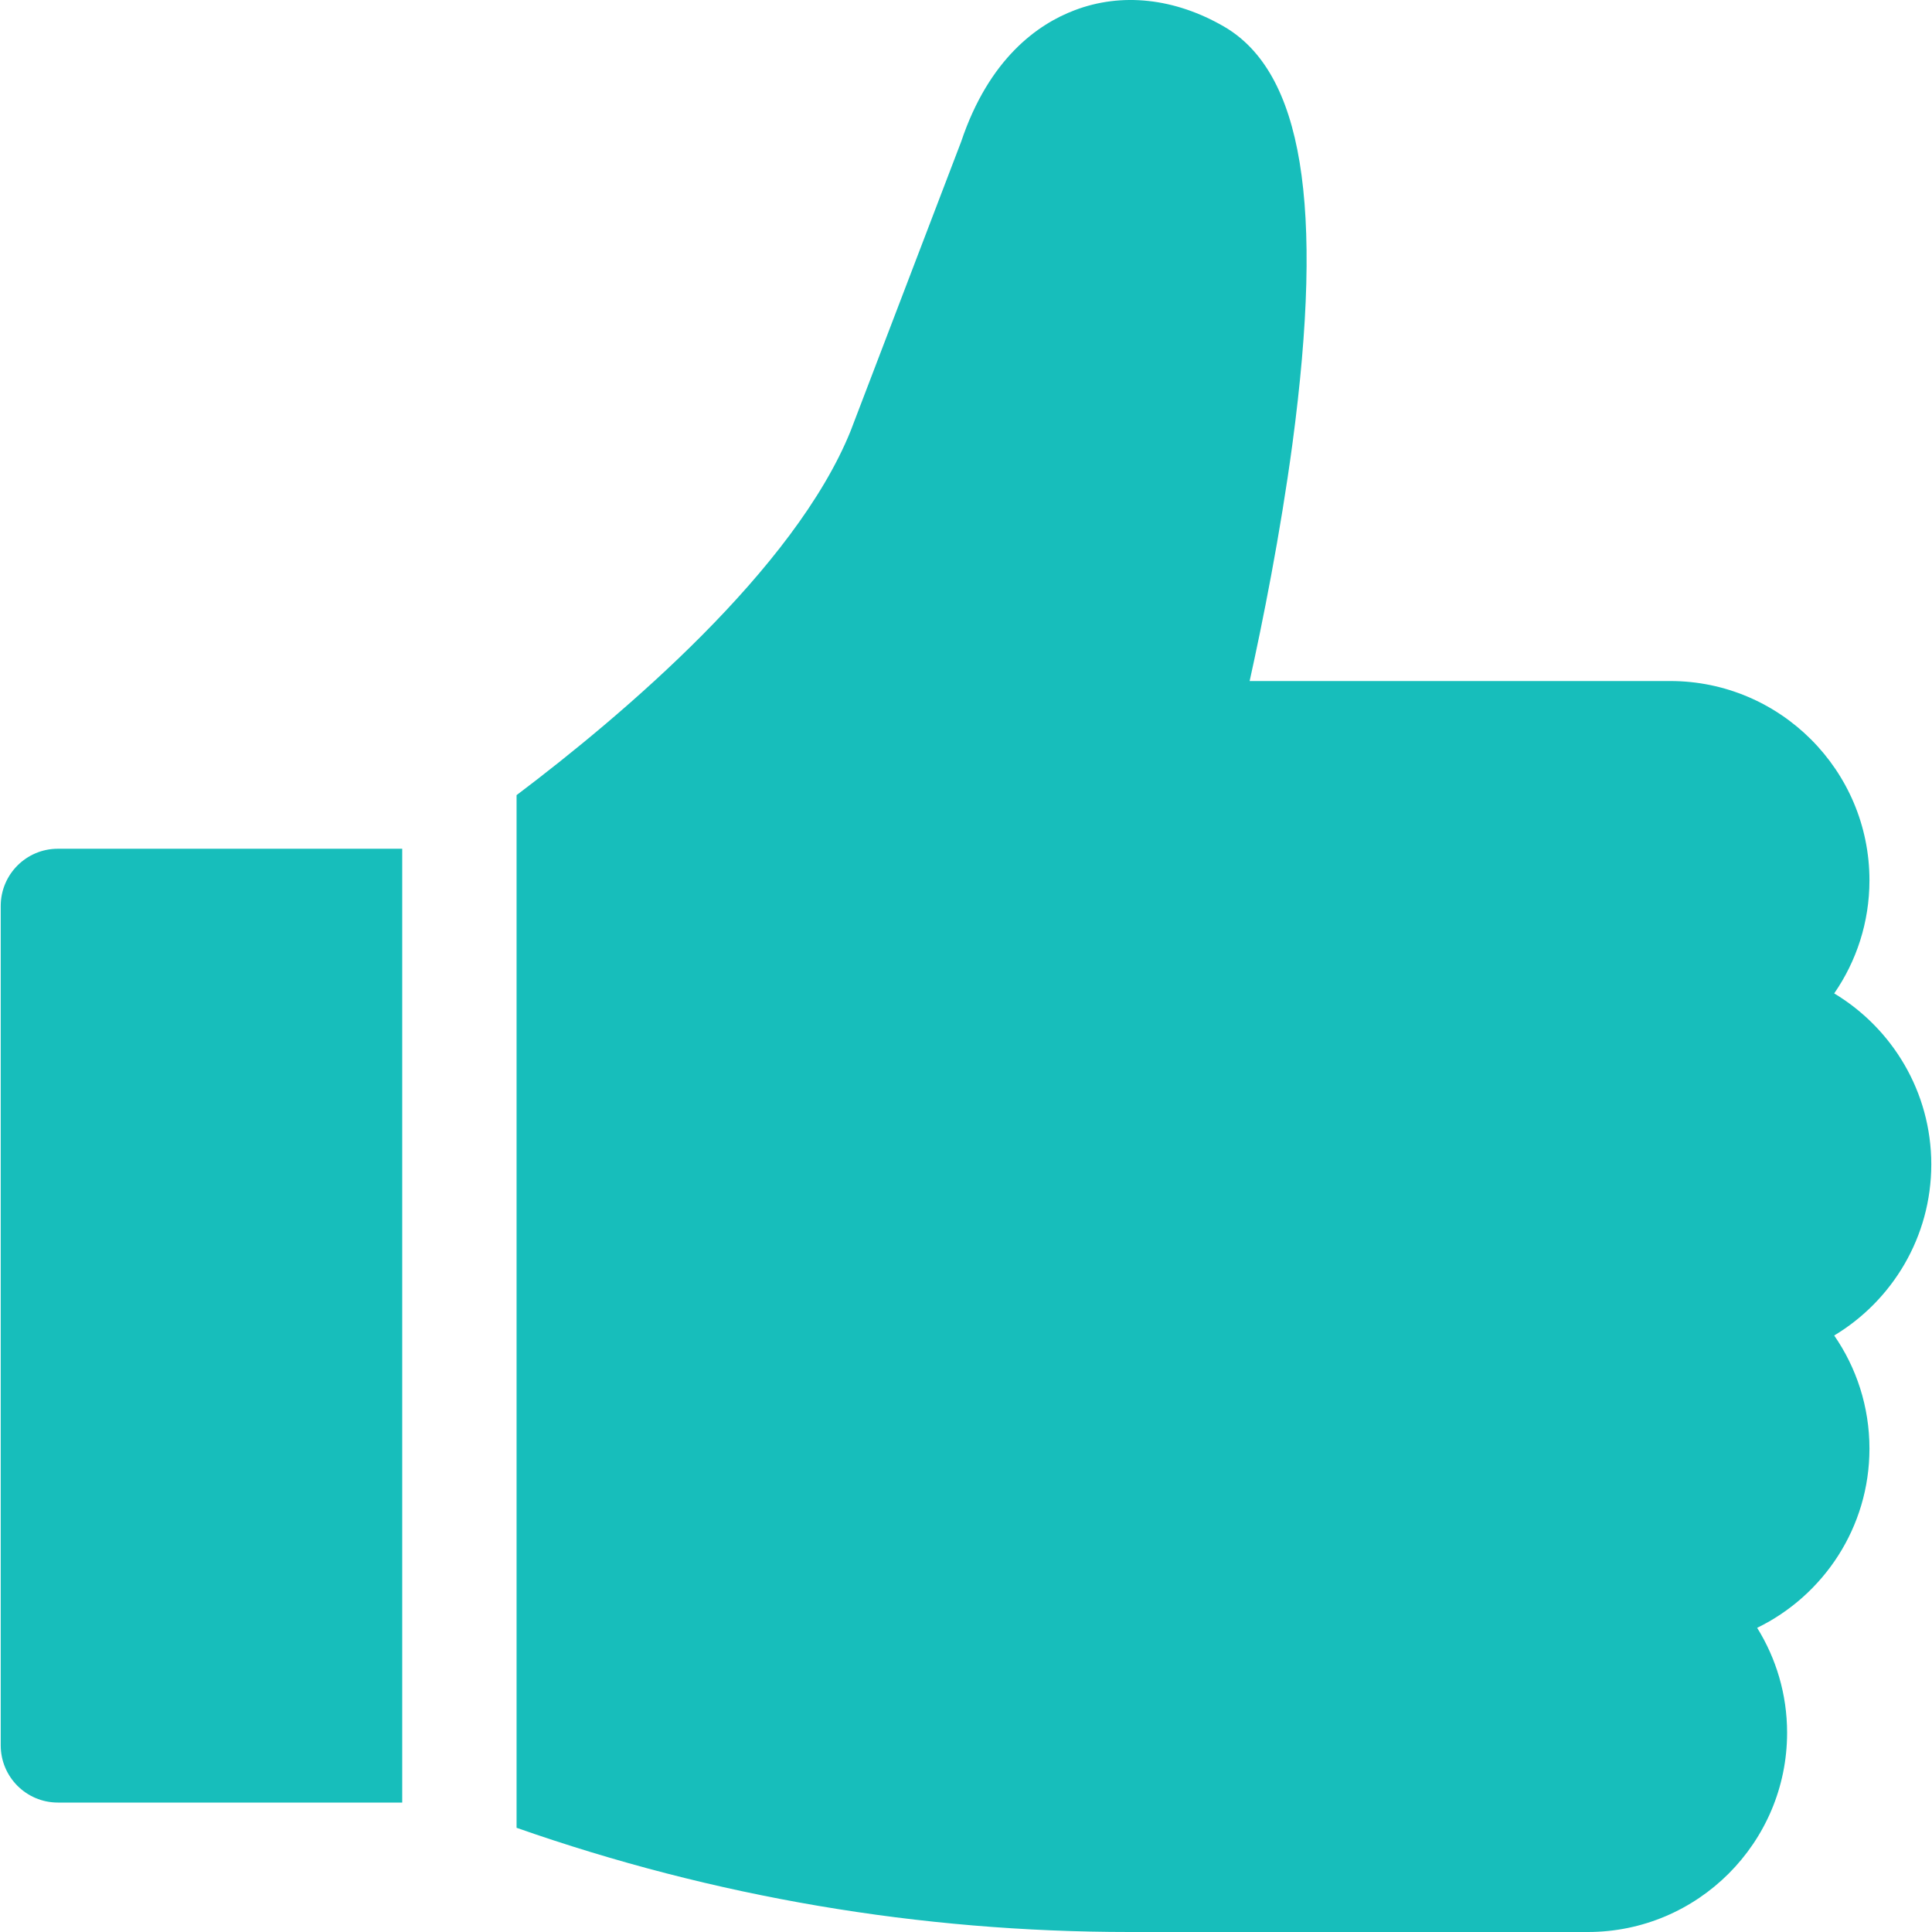 <svg width="16" height="16" viewBox="0 0 16 16" fill="none" xmlns="http://www.w3.org/2000/svg">
<g clip-path="url(#clip0_1335_7927)">
<path d="M0.479 7.029C0.218 7.029 0.006 7.241 0.006 7.503V14.454C0.006 14.716 0.218 14.928 0.479 14.928H3.331V7.029H0.479Z" fill="#17BEBB"/>
<path d="M15.994 9.643C15.994 9.043 15.671 8.516 15.19 8.227C15.374 7.961 15.482 7.638 15.482 7.29C15.482 6.38 14.742 5.64 13.832 5.64H10.349C10.456 5.156 10.602 4.43 10.704 3.671C10.968 1.693 10.787 0.596 10.135 0.219C9.728 -0.016 9.289 -0.064 8.899 0.085C8.598 0.199 8.192 0.481 7.96 1.173L7.044 3.57C6.58 4.716 5.159 5.92 4.278 6.585V15.137C5.911 15.71 7.616 16 9.355 16H13.15C14.06 16 14.8 15.26 14.8 14.35C14.8 14.031 14.709 13.734 14.552 13.481C15.102 13.213 15.482 12.649 15.482 11.997C15.482 11.649 15.374 11.326 15.19 11.06C15.671 10.771 15.994 10.244 15.994 9.643Z" fill="#17BEBB"/>
</g>
<defs>
<clipPath id="clip0_1335_7927">
<rect width="16" height="16" fill="white"/>
</clipPath>
</defs>
</svg>
